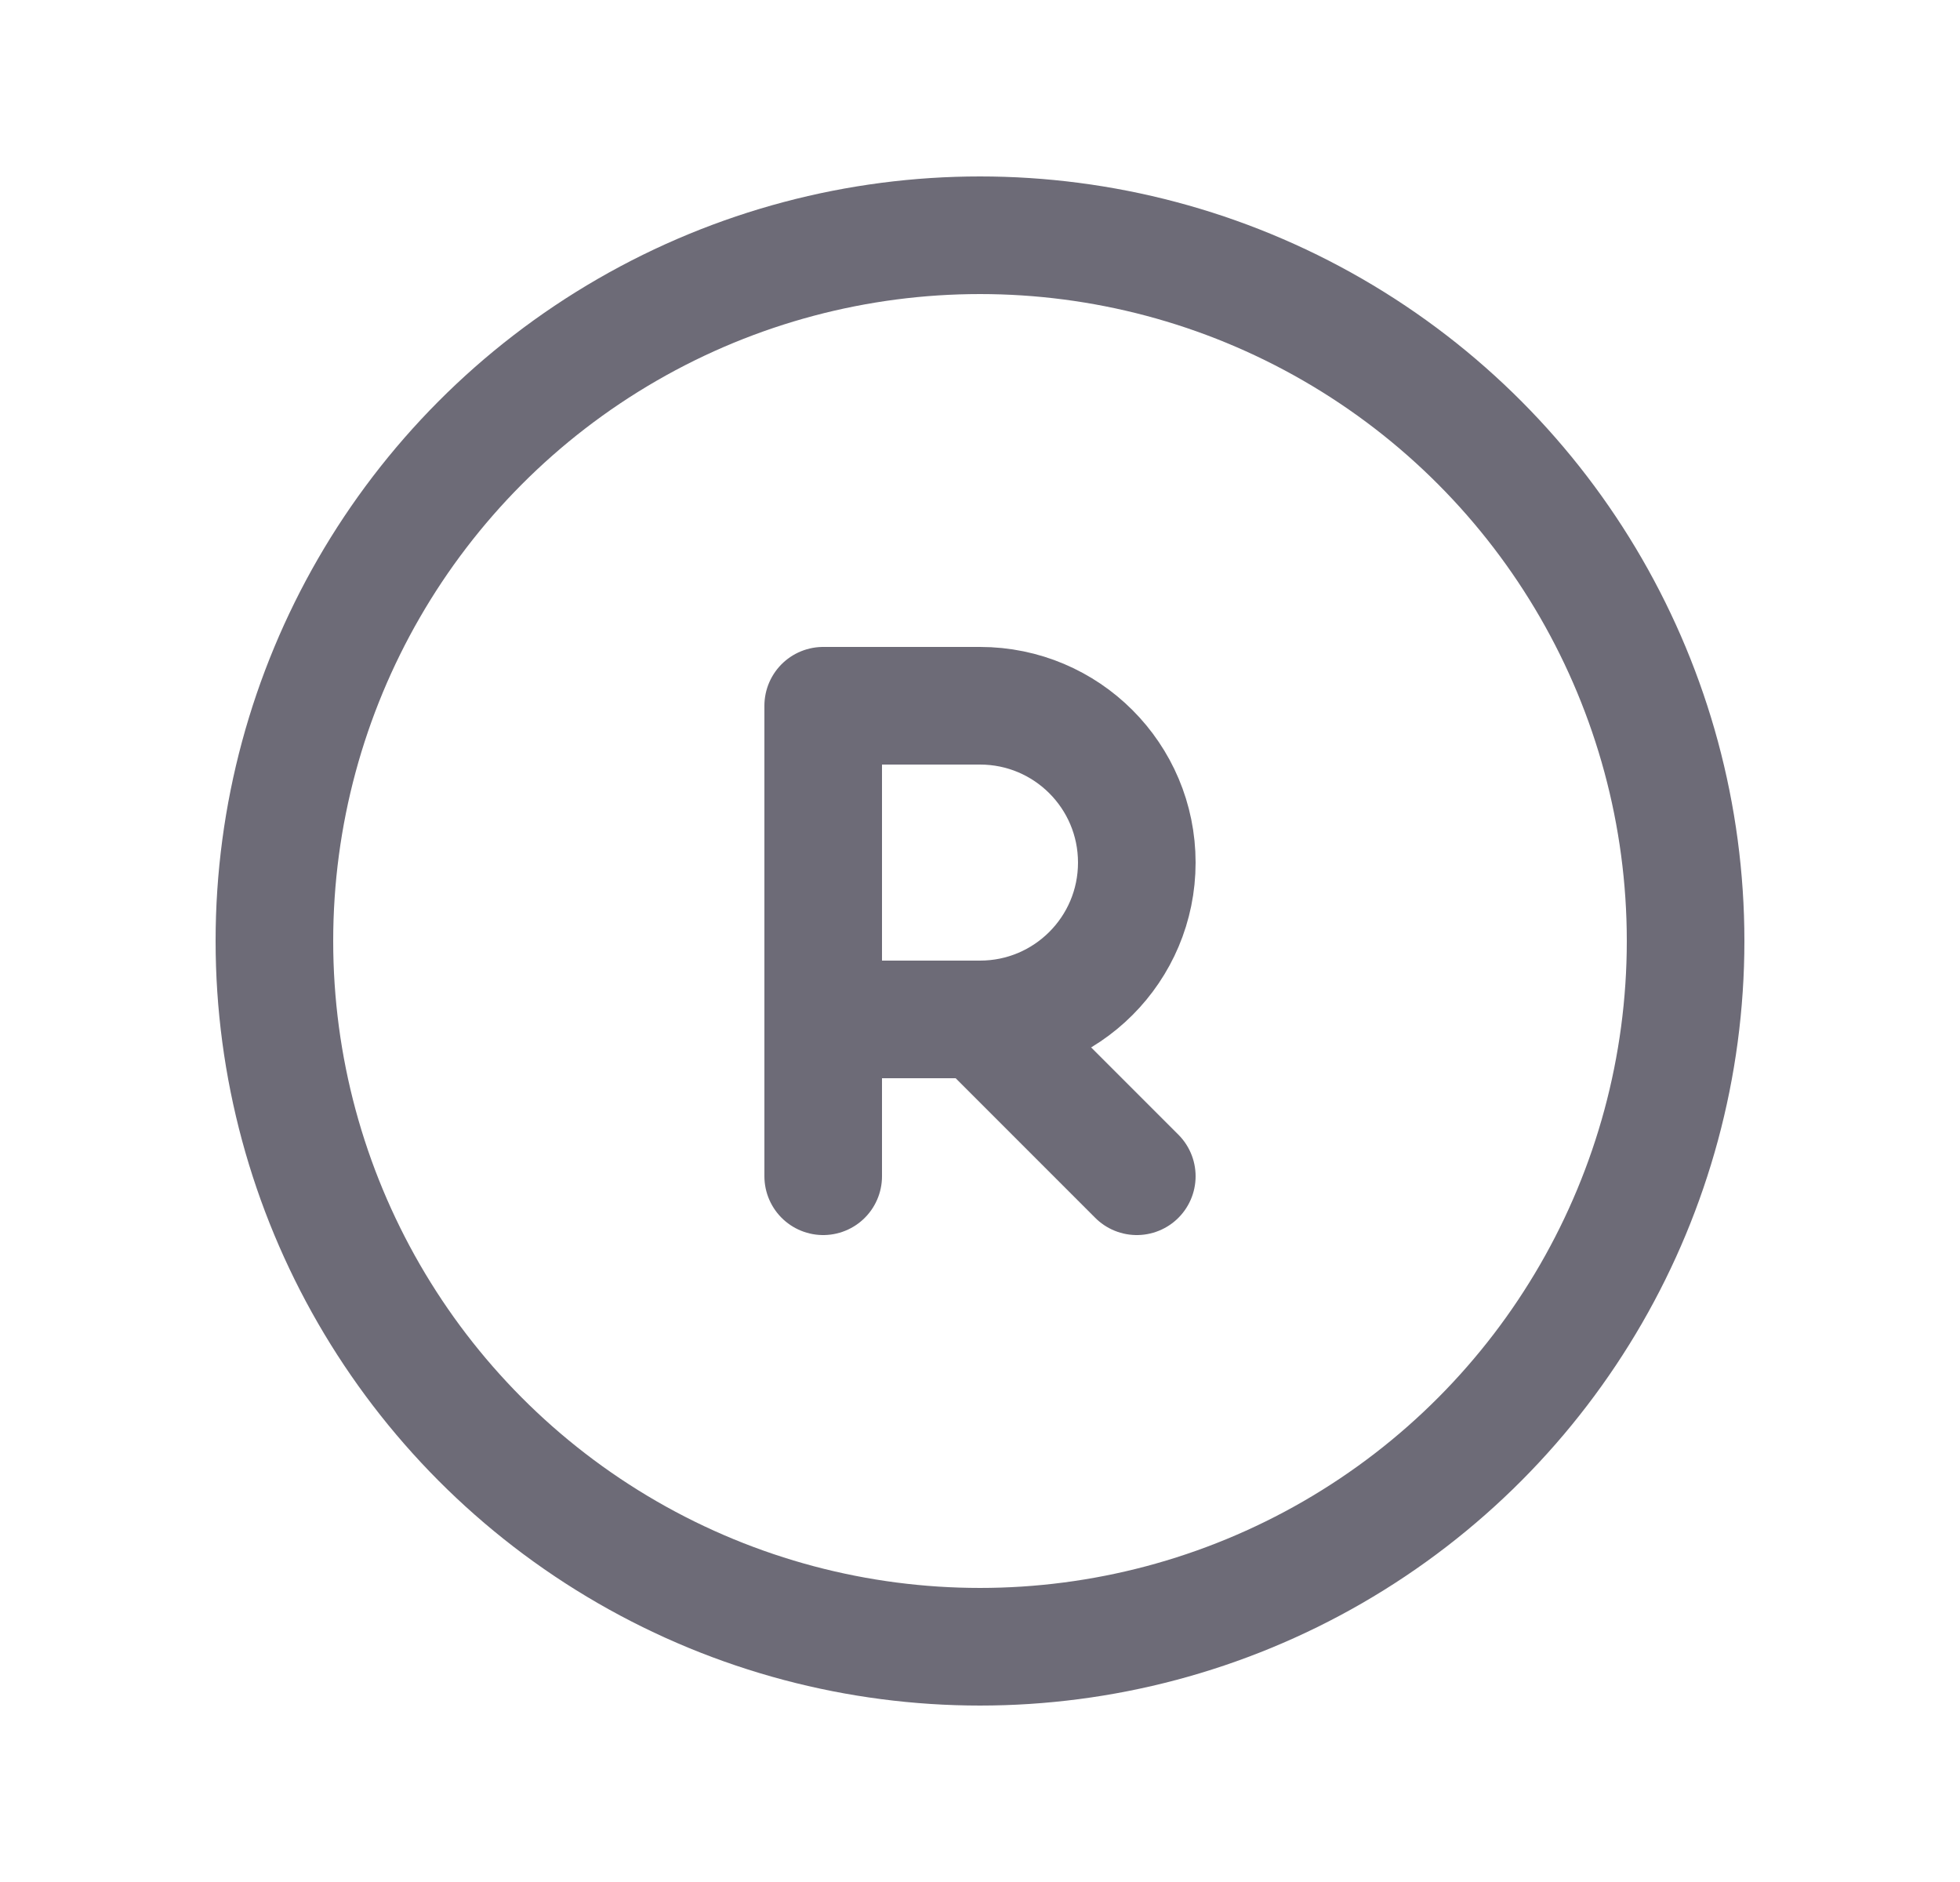 <svg width="25" height="24" viewBox="0 0 25 24" fill="none" xmlns="http://www.w3.org/2000/svg">
<circle cx="12.5" cy="12" r="9" stroke="#6D6B77" stroke-width="1.5" stroke-linecap="round" stroke-linejoin="round"/>
<path d="M10.5 15V9H12.5C13.605 9 14.5 9.895 14.5 11C14.5 12.105 13.605 13 12.5 13H10.5" stroke="#6D6B77" stroke-width="1.5" stroke-linecap="round" stroke-linejoin="round"/>
<path d="M14.5 15L12.5 13" stroke="#6D6B77" stroke-width="1.5" stroke-linecap="round" stroke-linejoin="round"/>
</svg>
